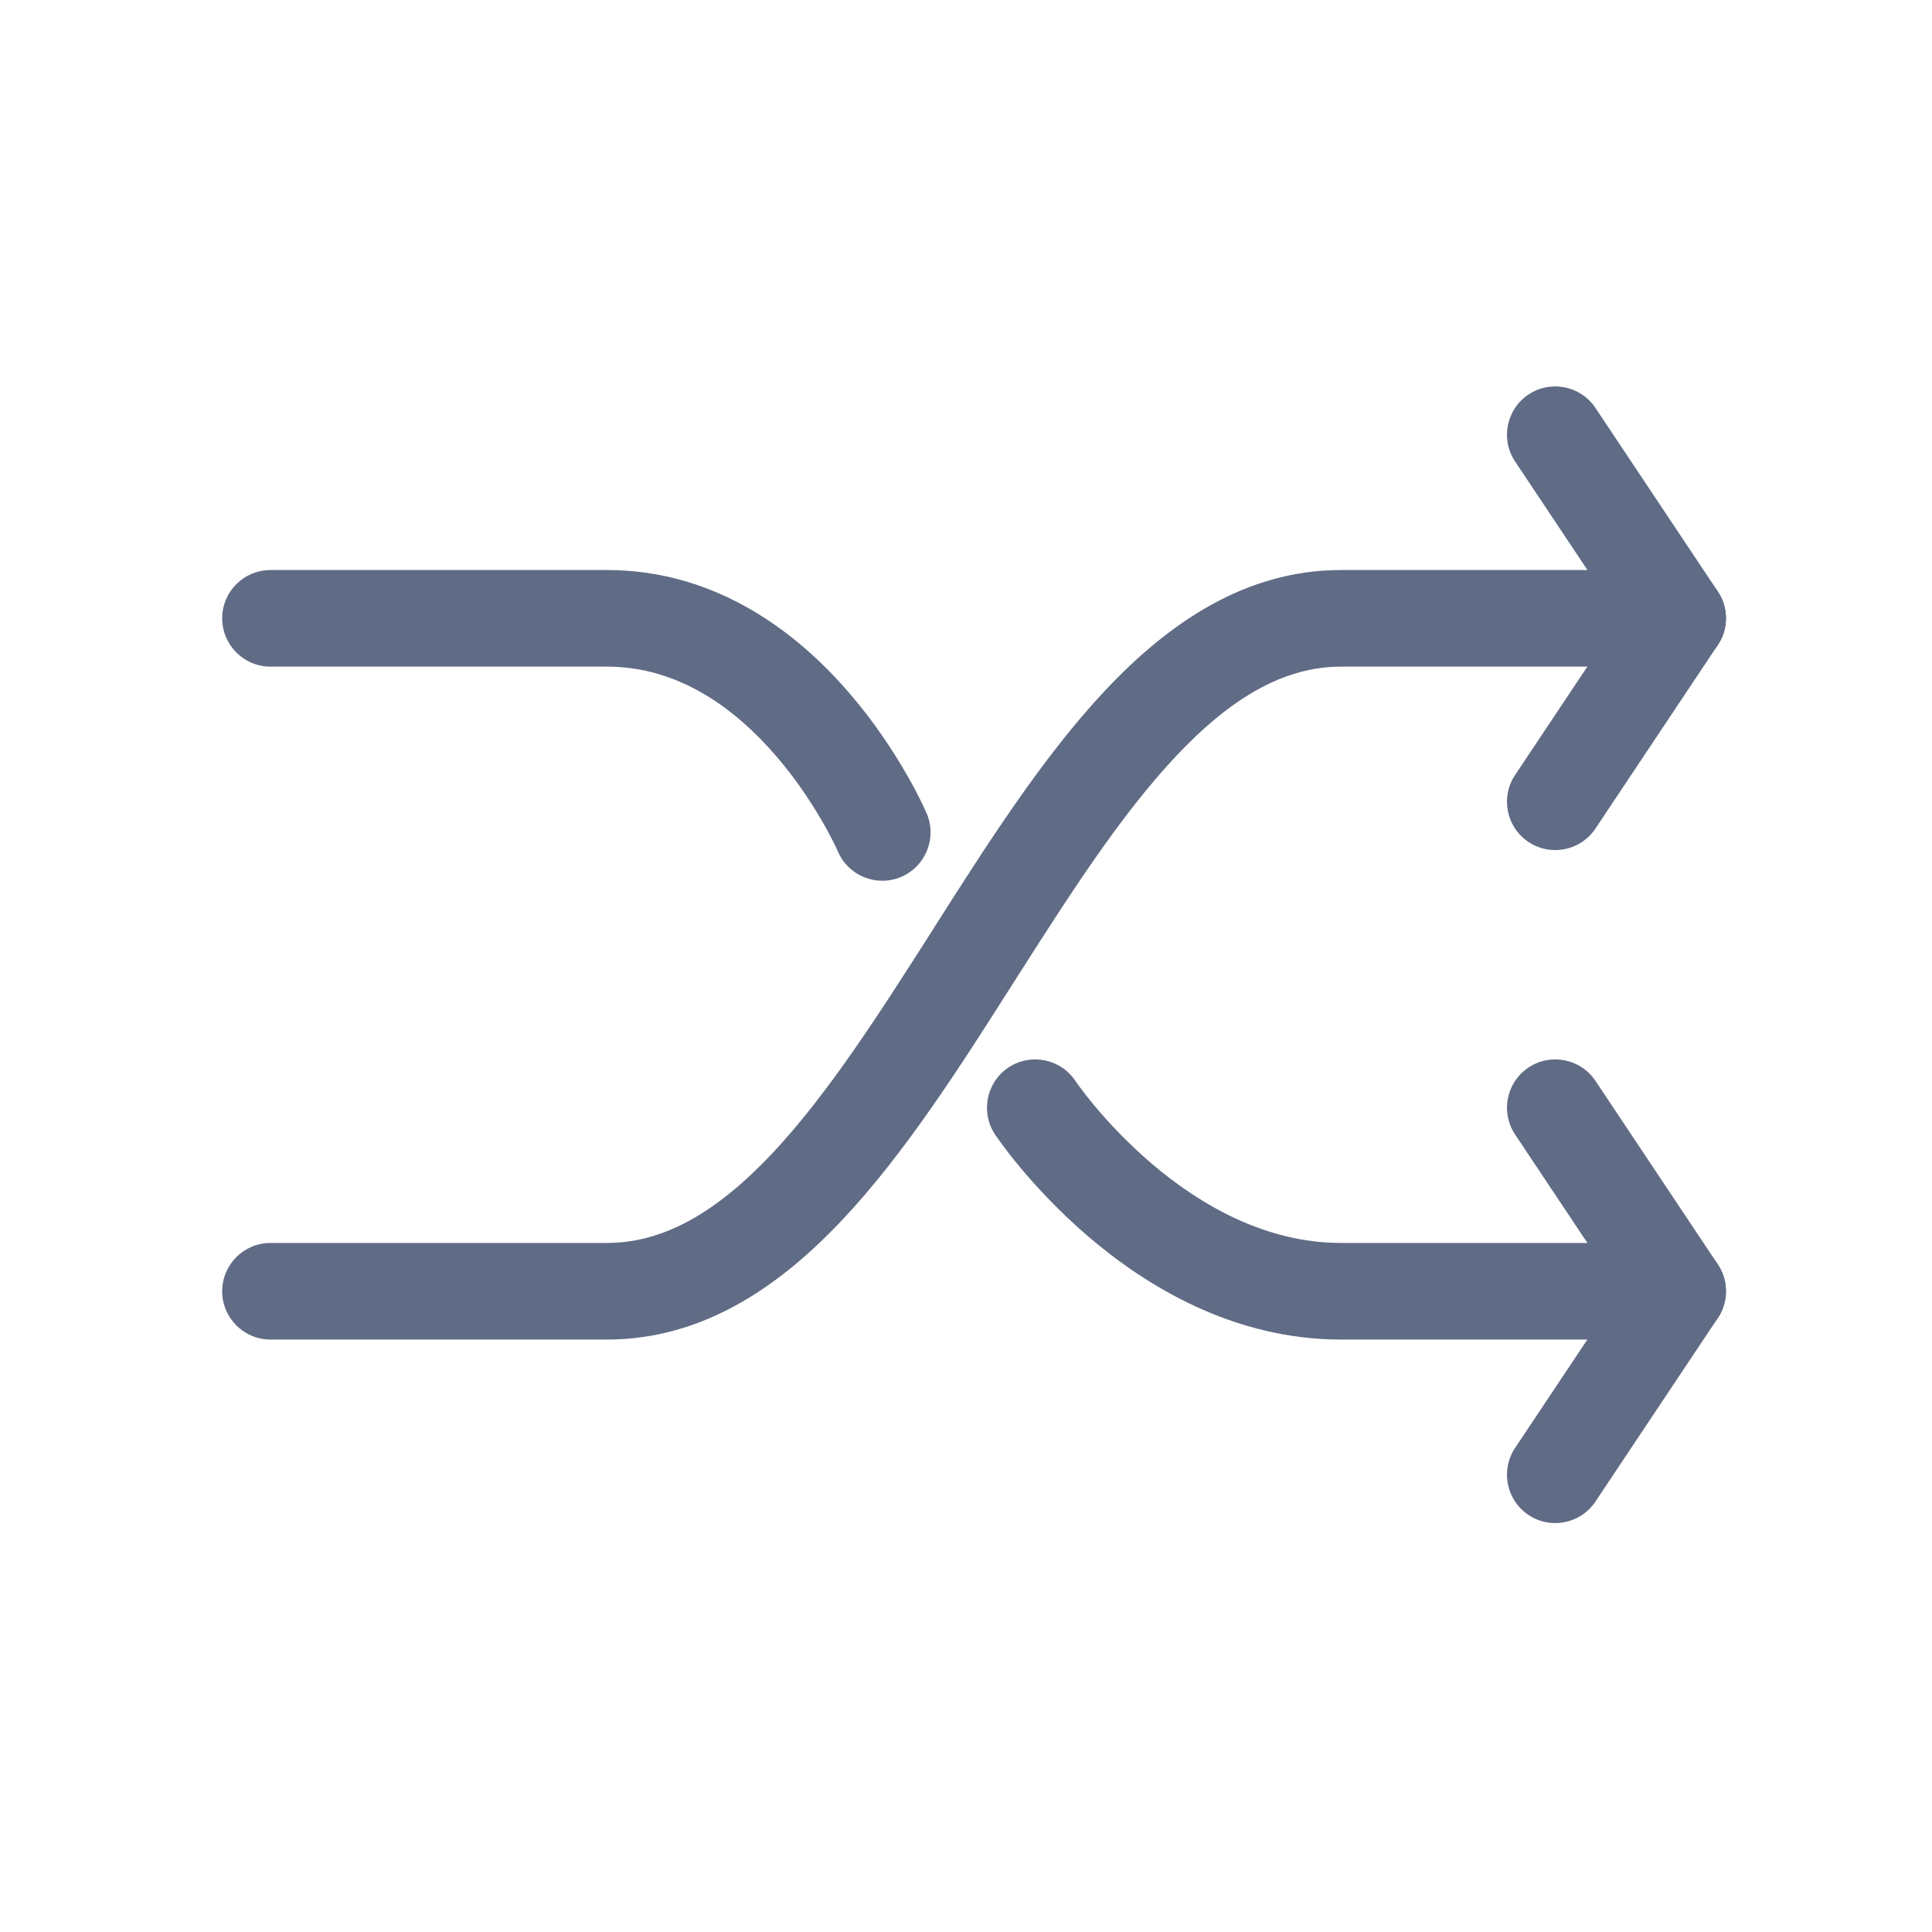 <svg width="20" height="20" viewBox="0 0 20 20" fill="none" xmlns="http://www.w3.org/2000/svg">
    <path fill-rule="evenodd" clip-rule="evenodd" d="M2.3 6.401C2.3 6.125 2.524 5.901 2.8 5.901H6.283C7.443 5.901 8.282 6.578 8.8 7.184C9.064 7.491 9.259 7.796 9.389 8.023C9.455 8.137 9.504 8.233 9.538 8.302C9.555 8.337 9.568 8.365 9.577 8.385L9.588 8.409L9.591 8.416L9.592 8.419L9.593 8.42C9.593 8.42 9.593 8.42 9.151 8.61L9.593 8.42C9.701 8.673 9.584 8.968 9.33 9.077C9.077 9.186 8.783 9.068 8.674 8.815L8.673 8.813L8.667 8.8C8.662 8.788 8.653 8.768 8.64 8.742C8.614 8.69 8.575 8.613 8.521 8.519C8.413 8.331 8.253 8.081 8.041 7.834C7.61 7.331 7.024 6.901 6.283 6.901H2.8C2.524 6.901 2.3 6.677 2.3 6.401Z" fill="#606B85"/>
    <path fill-rule="evenodd" clip-rule="evenodd" d="M11.441 7.147C12.095 6.451 12.891 5.901 13.883 5.901H17.367C17.643 5.901 17.867 6.125 17.867 6.401C17.867 6.677 17.643 6.901 17.367 6.901H13.883C13.293 6.901 12.743 7.222 12.17 7.832C11.595 8.444 11.066 9.271 10.505 10.152L10.489 10.177C9.947 11.03 9.372 11.934 8.726 12.621C8.072 13.318 7.276 13.867 6.283 13.867H2.8C2.524 13.867 2.3 13.643 2.3 13.367C2.3 13.091 2.524 12.867 2.8 12.867H6.283C6.874 12.867 7.424 12.546 7.997 11.937C8.572 11.324 9.1 10.497 9.662 9.616L9.677 9.591C10.22 8.738 10.795 7.834 11.441 7.147Z" fill="#606B85"/>
    <path fill-rule="evenodd" clip-rule="evenodd" d="M10.439 11.051C10.669 10.898 10.979 10.96 11.132 11.189L11.133 11.191L11.141 11.202C11.148 11.213 11.161 11.23 11.177 11.252C11.21 11.297 11.261 11.363 11.328 11.444C11.463 11.606 11.662 11.822 11.913 12.038C12.423 12.475 13.102 12.867 13.883 12.867H17.367C17.643 12.867 17.867 13.091 17.867 13.367C17.867 13.643 17.643 13.867 17.367 13.867H13.883C12.764 13.867 11.86 13.31 11.262 12.797C10.959 12.537 10.722 12.278 10.56 12.084C10.479 11.987 10.416 11.905 10.373 11.846C10.351 11.816 10.334 11.793 10.322 11.775L10.307 11.755L10.303 11.748L10.302 11.746L10.301 11.745C10.301 11.745 10.301 11.745 10.717 11.467L10.301 11.745C10.148 11.515 10.21 11.204 10.439 11.051Z" fill="#606B85"/>
    <path fill-rule="evenodd" clip-rule="evenodd" d="M15.823 4.084C16.052 3.931 16.363 3.993 16.516 4.223L17.783 6.123C17.895 6.291 17.895 6.509 17.783 6.677L16.516 8.577C16.363 8.807 16.052 8.869 15.823 8.716C15.593 8.563 15.531 8.252 15.684 8.023L16.766 6.4L15.684 4.777C15.531 4.548 15.593 4.237 15.823 4.084Z" fill="#606B85"/>
    <path fill-rule="evenodd" clip-rule="evenodd" d="M15.823 11.051C16.052 10.898 16.363 10.96 16.516 11.189L17.783 13.089C17.895 13.257 17.895 13.476 17.783 13.644L16.516 15.544C16.363 15.774 16.052 15.836 15.823 15.683C15.593 15.53 15.531 15.219 15.684 14.989L16.766 13.367L15.684 11.744C15.531 11.514 15.593 11.204 15.823 11.051Z" fill="#606B85"/>
</svg>
